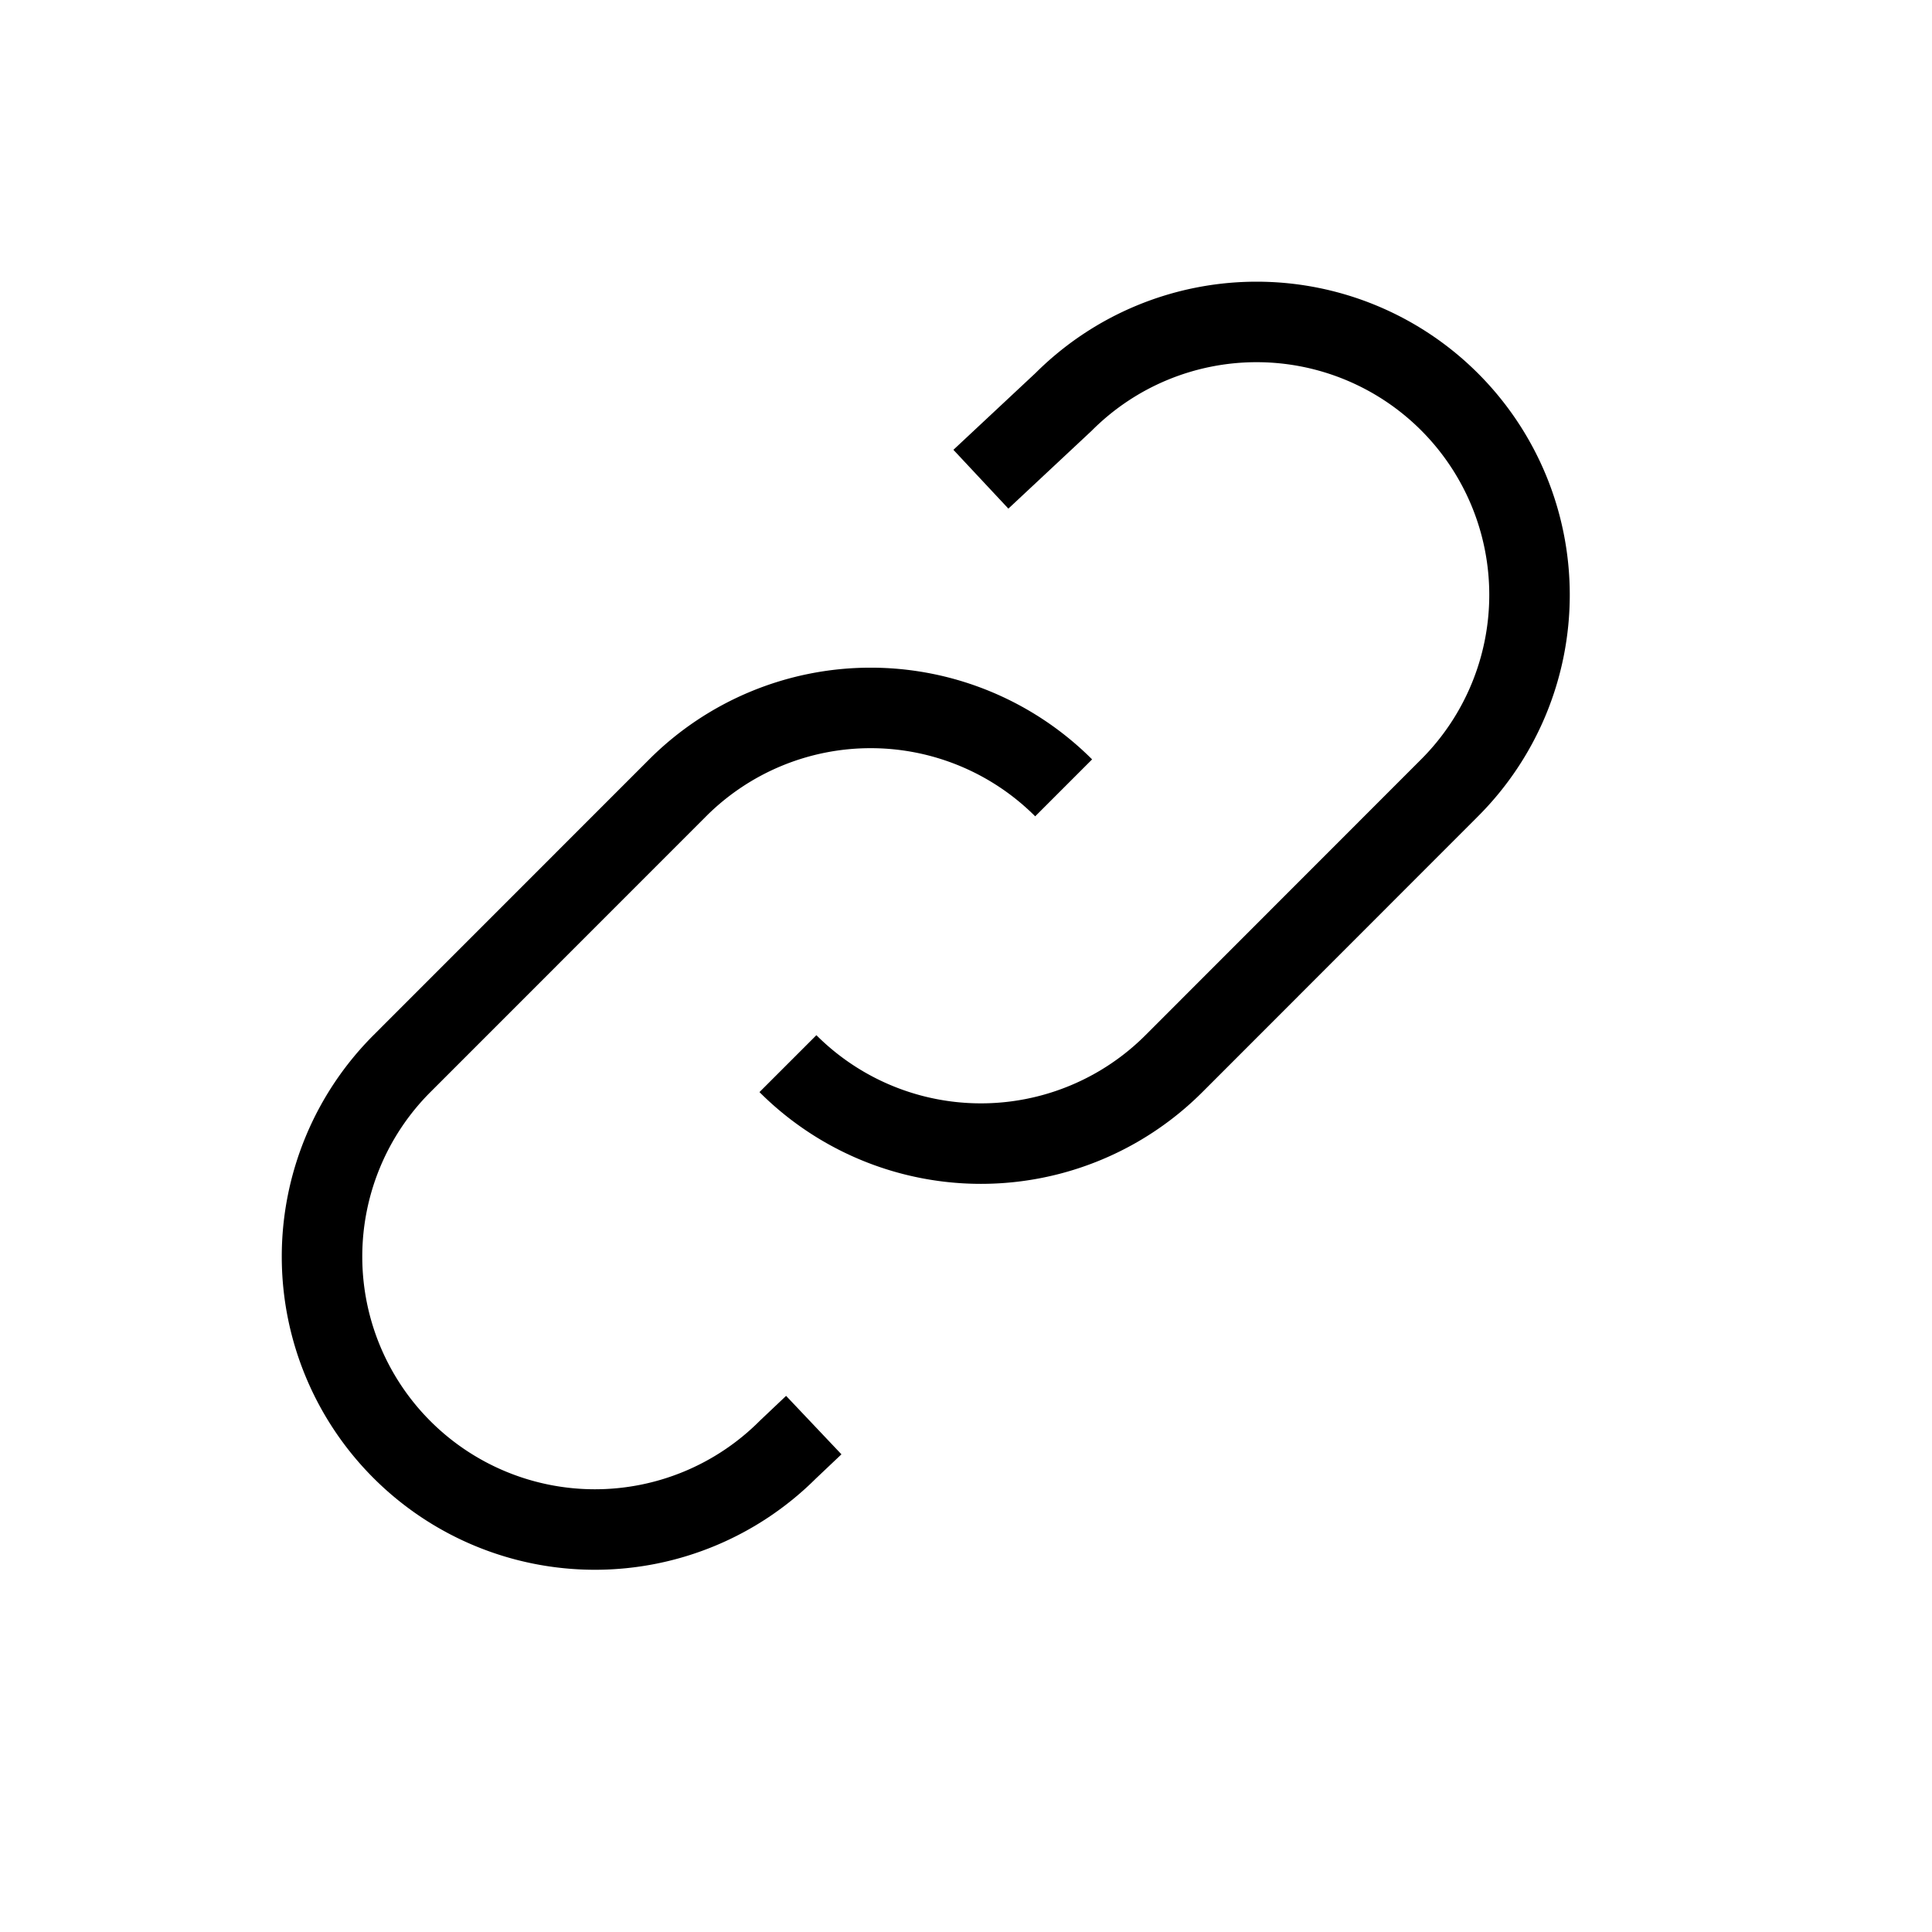  <svg
                   
className="w-5 h-5"
aria-hidden="true"
xmlns="http://www.w3.org/2000/svg"
width="24"
height="24"
fill="none"
viewBox="0 0 24 24"
                  >
                    <path
                      stroke="currentColor"
                      strokeLinecap="round"
                      strokeLinejoin="round"
                      strokeWidth="2"
                      d="M13.213 9.787a3.391 3.391 0 0 0-4.795 0l-3.425 3.426a3.39 3.39 0 0 0 4.795 4.794l.321-.304m-.321-4.49a3.39 3.39 0 0 0 4.795 0l3.424-3.426a3.39 3.39 0 0 0-4.794-4.795l-1.028.961"
                    />
                  </svg>